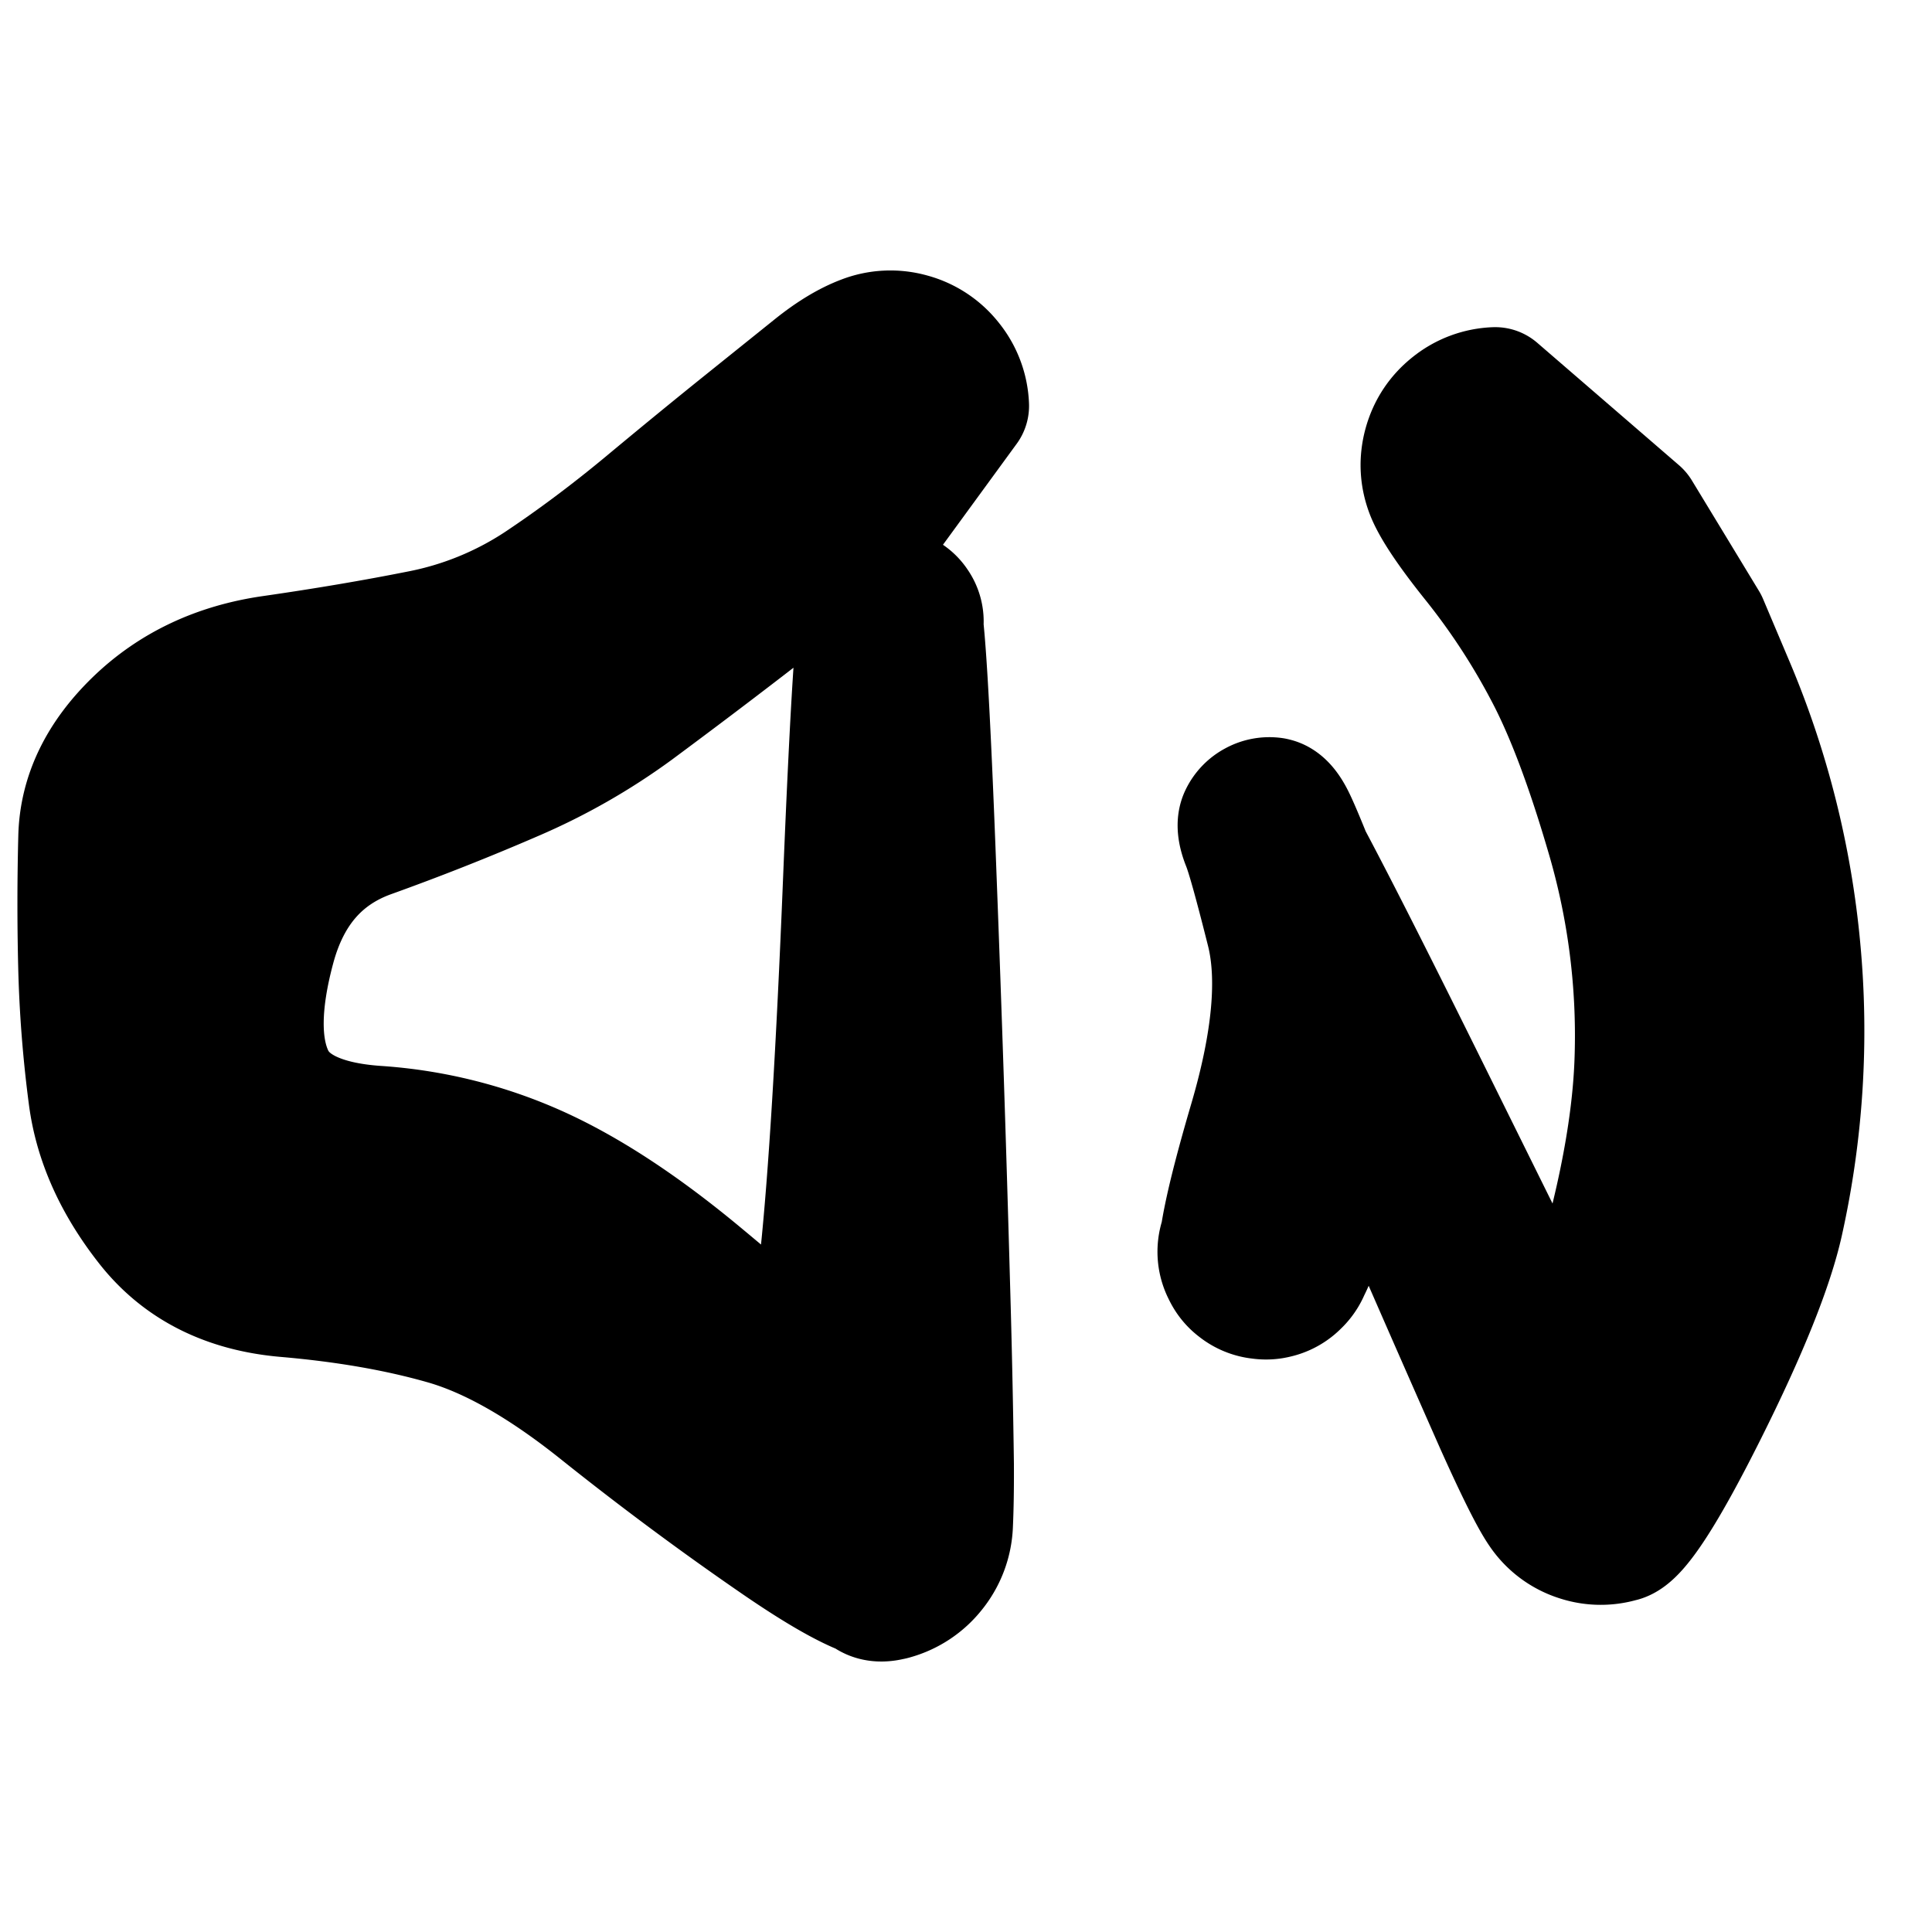 <svg width="30" height="30" fill="none" xmlns="http://www.w3.org/2000/svg"><path d="m13.776 7.95-.697.554-.696.555-.852.656c-.569.437-1.131.861-1.688 1.274a9.585 9.585 0 0 1-1.89 1.077c-.703.306-1.443.598-2.219.878-.776.28-1.283.861-1.523 1.745-.239.884-.246 1.566-.02 2.047.226.481.776.752 1.652.813.875.06 1.703.267 2.482.618.78.351 1.627.906 2.54 1.666.914.76 1.79 1.525 2.626 2.296.837.77 1.25 1.286 1.238 1.545a1.18 1.18 0 0 1-.26.694 1.17 1.17 0 0 1-.62.408c-.25.069-.415-.008-.495-.231-.08-.223-.224-.808-.433-1.755-.208-.947-.248-2.037-.119-3.268.13-1.231.249-3.183.357-5.856.11-2.673.198-4.077.268-4.212a.425.425 0 0 1 .33-.238.425.425 0 0 1 .386.127.425.425 0 0 1 .124.387.425.425 0 0 1-.24.328.425.425 0 0 1-.406-.002.425.425 0 0 1-.238-.33.425.425 0 0 1 .127-.385.425.425 0 0 1 .386-.125c.15.025.26.104.329.24.068.136.152 1.543.252 4.223.1 2.679.169 4.767.207 6.263.039 1.497.059 2.428.06 2.794.002.366-.003.679-.015.938a1.18 1.18 0 0 1-.26.694 1.17 1.17 0 0 1-.62.408c-.25.069-.843-.22-1.779-.865a48.302 48.302 0 0 1-2.738-2.034c-.89-.711-1.697-1.17-2.423-1.376a13.155 13.155 0 0 0-2.461-.427c-.914-.078-1.622-.435-2.122-1.072-.5-.636-.795-1.295-.885-1.976a19.024 19.024 0 0 1-.159-2.043 39.63 39.63 0 0 1 .002-1.986c.018-.645.303-1.234.857-1.769.554-.534 1.248-.862 2.082-.982a42.66 42.66 0 0 0 2.292-.389 5.179 5.179 0 0 0 1.873-.76 19.326 19.326 0 0 0 1.657-1.24c.551-.457 1.058-.872 1.52-1.244l1.099-.882a2.87 2.87 0 0 1 .755-.455c.234-.089.471-.1.713-.034.24.067.44.197.595.392.157.196.24.418.252.668L13.776 7.95Z" fill="currentColor"/><path d="M14.729 23.674c.012-.26-.4-.775-1.238-1.546a68.628 68.628 0 0 0-2.626-2.295c-.913-.76-1.76-1.315-2.54-1.666a7.215 7.215 0 0 0-2.482-.618c-.876-.061-1.426-.332-1.652-.813-.226-.481-.219-1.163.02-2.047.24-.884.747-1.465 1.523-1.745a37.5 37.5 0 0 0 2.22-.878 9.585 9.585 0 0 0 1.889-1.077c.557-.413 1.12-.837 1.688-1.274.567-.438.852-.656.852-.656l.696-.555.697-.554 1.203-1.648a1.126 1.126 0 0 0-.252-.668 1.127 1.127 0 0 0-.595-.392 1.127 1.127 0 0 0-.713.034c-.234.088-.486.24-.755.455l-1.098.882c-.463.372-.97.787-1.52 1.245-.552.458-1.104.871-1.658 1.24a5.179 5.179 0 0 1-1.873.76c-.694.138-1.458.268-2.292.388-.834.12-1.528.448-2.082.982-.554.535-.84 1.124-.857 1.769a39.63 39.63 0 0 0-.002 1.986c.016.68.069 1.361.159 2.043.09.681.385 1.34.885 1.976.5.637 1.208.994 2.122 1.072.914.079 1.734.22 2.46.427.727.206 1.535.665 2.424 1.376.89.711 1.802 1.39 2.738 2.034.936.645 1.529.934 1.78.865m.879-1.102a1.18 1.18 0 0 1-.26.694 1.17 1.17 0 0 1-.62.408m.88-1.102c.012-.26.017-.572.015-.938a172.39 172.39 0 0 0-.06-2.794 578.74 578.74 0 0 0-.207-6.264c-.1-2.679-.184-4.086-.252-4.222a.425.425 0 0 0-.329-.24.425.425 0 0 0-.387.125.425.425 0 0 0-.126.386c.023.15.103.26.238.33.135.069.27.07.406 0a.425.425 0 0 0 .24-.327.425.425 0 0 0-.124-.387.425.425 0 0 0-.387-.127.425.425 0 0 0-.33.238c-.069.135-.158 1.54-.267 4.212-.108 2.673-.228 4.625-.357 5.856-.13 1.232-.09 2.32.12 3.268.208.947.352 1.532.432 1.755.08.223.245.3.495.23" stroke="currentColor" stroke-width="2" stroke-linecap="round" stroke-linejoin="round"/><path d="m25.416 7.98.52.856.521.857.407.962a13.795 13.795 0 0 1 1.026 4.078 13.666 13.666 0 0 1-.265 4.23c-.153.691-.544 1.666-1.172 2.923-.629 1.258-1.057 1.92-1.284 1.988a1.07 1.07 0 0 1-.677-.018 1.07 1.07 0 0 1-.537-.413c-.135-.195-.36-.647-.678-1.356a639.643 639.643 0 0 1-2.253-5.16c-1.185-2.731-1.756-4.14-1.714-4.228a.435.435 0 0 1 .19-.198.435.435 0 0 1 .271-.05c.096.014.188.11.276.291.089.181.272.63.55 1.345a6.21 6.21 0 0 1 .44 2.104c.017.687-.086 1.422-.309 2.206-.223.783-.404 1.266-.544 1.447a.64.64 0 0 1-.552.262.639.639 0 0 1-.537-.292.64.64 0 0 1-.079-.606.639.639 0 0 1 .444-.42.639.639 0 0 1 .601.112.64.64 0 0 1 .263.552.639.639 0 0 1-.293.537.639.639 0 0 1-.606.079.639.639 0 0 1-.42-.444c-.065-.22.085-.952.451-2.198.366-1.245.457-2.237.273-2.974-.184-.737-.31-1.192-.38-1.364-.068-.172-.081-.302-.04-.389a.435.435 0 0 1 .191-.198.435.435 0 0 1 .271-.05c.096.014.879 1.505 2.349 4.475l2.797 5.651c.395.797.48 1.23.252 1.297a1.07 1.07 0 0 1-.677-.018 1.07 1.07 0 0 1-.537-.413c-.135-.195.072-1.12.62-2.776.548-1.656.84-3.067.875-4.234a11.03 11.03 0 0 0-.43-3.417c-.32-1.111-.647-1.98-.979-2.604a10.73 10.73 0 0 0-1.103-1.691c-.404-.503-.65-.87-.737-1.101a1.113 1.113 0 0 1-.032-.704c.066-.238.195-.434.388-.588.193-.154.413-.237.66-.248l2.2 1.9Z" fill="currentColor"/><path d="M25.169 23.874c.227-.068.655-.73 1.284-1.988.628-1.257 1.019-2.232 1.172-2.922a13.628 13.628 0 0 0 .265-4.23 13.668 13.668 0 0 0-1.026-4.079l-.407-.962-.52-.857-.52-.856-2.2-1.9a1.113 1.113 0 0 0-.66.248c-.193.154-.322.35-.388.588-.065.238-.055.473.032.704.087.23.333.598.737 1.1a10.73 10.73 0 0 1 1.103 1.692c.332.625.658 1.493.98 2.604a11.03 11.03 0 0 1 .429 3.417c-.035 1.167-.327 2.578-.875 4.234-.548 1.655-.755 2.58-.62 2.776m1.214.43a1.07 1.07 0 0 1-.677-.017m.677.018c.227-.068.143-.5-.252-1.297l-2.797-5.65c-1.47-2.97-2.253-4.462-2.349-4.475m4.72 11.404a1.07 1.07 0 0 1-.536-.413m.537.413a1.07 1.07 0 0 1-.537-.413m0 0c-.135-.195-.36-.647-.678-1.356a639.643 639.643 0 0 1-2.253-5.16c-1.185-2.731-1.756-4.14-1.714-4.228m0 0a.435.435 0 0 1 .19-.198m-.19.198c-.042.087-.029.217.04.389.069.172.195.627.38 1.364.183.737.092 1.729-.274 2.974-.366 1.246-.516 1.978-.451 2.198.064.22.204.367.42.444.215.076.418.05.606-.08a.639.639 0 0 0 .293-.536.639.639 0 0 0-.263-.552.639.639 0 0 0-.601-.113.639.639 0 0 0-.444.42.64.64 0 0 0 .08.607.637.637 0 0 0 .536.293.64.64 0 0 0 .552-.263c.14-.181.321-.664.544-1.447.223-.784.326-1.519.31-2.206a6.21 6.21 0 0 0-.442-2.104c-.277-.716-.46-1.164-.549-1.345-.088-.18-.18-.277-.276-.29m-.461.247a.435.435 0 0 1 .19-.198m0 0a.435.435 0 0 1 .271-.05" stroke="currentColor" stroke-width="2" stroke-linecap="round" stroke-linejoin="round"/></svg>